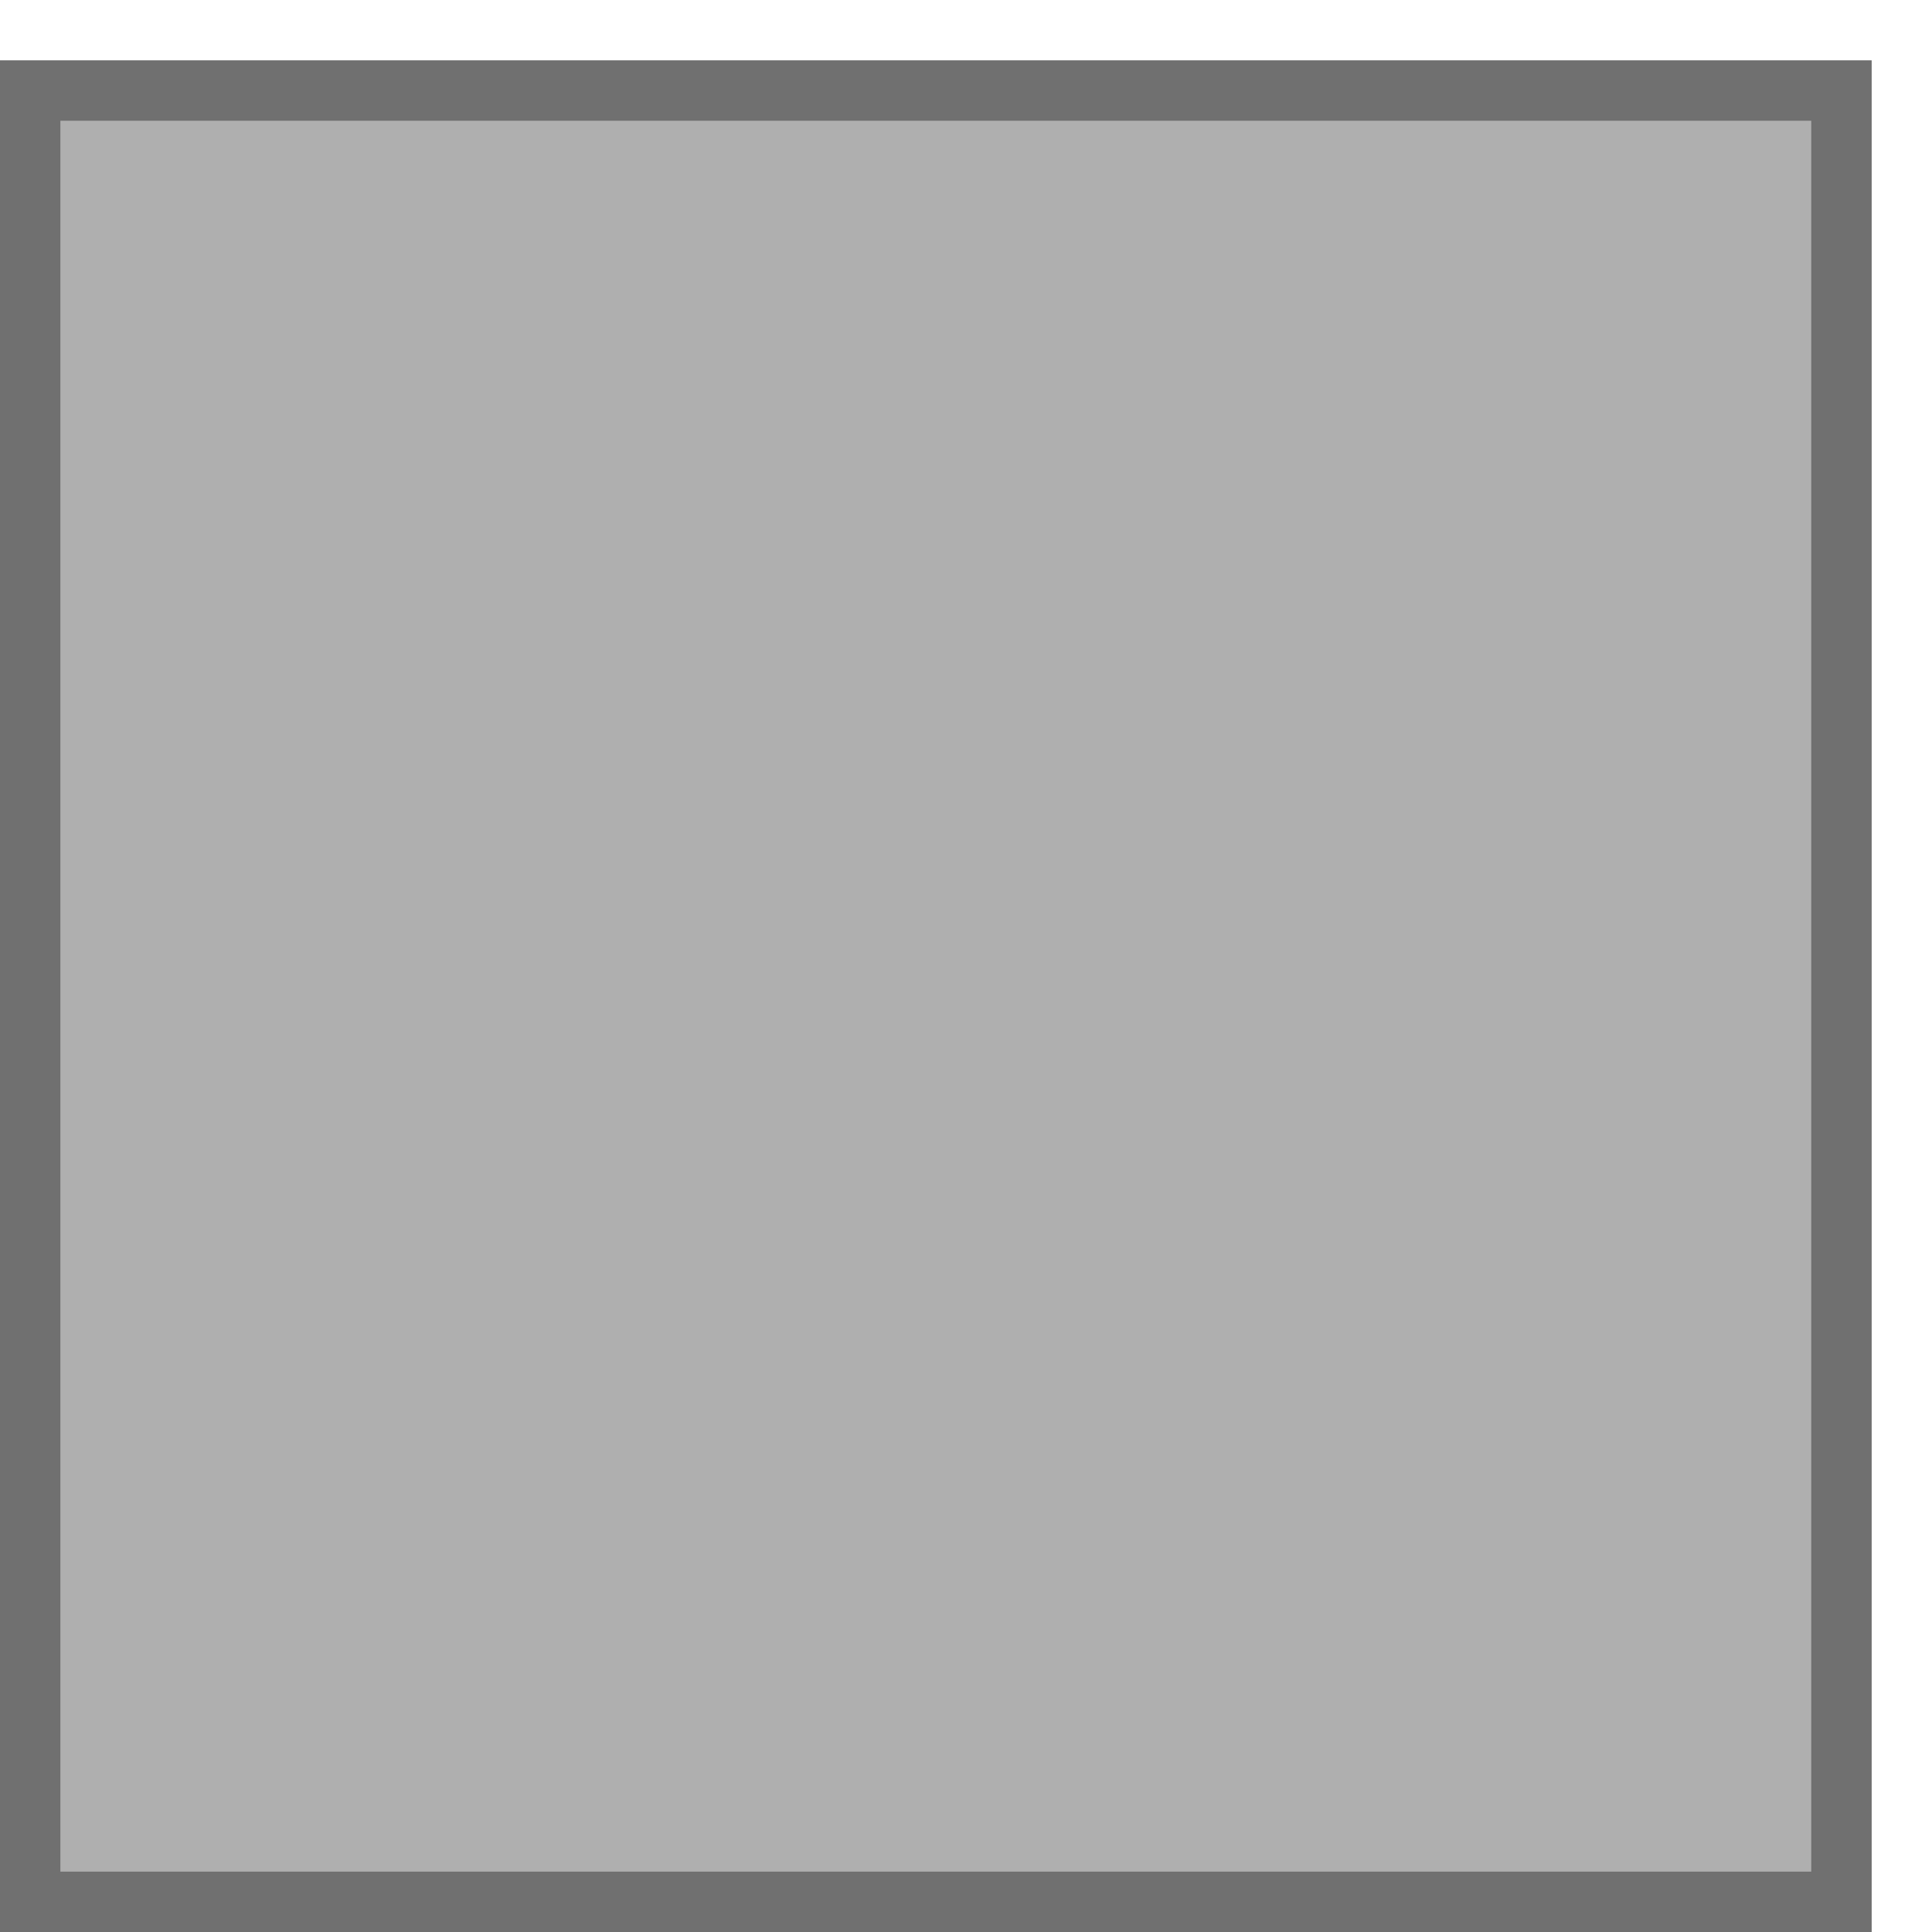 ﻿<?xml version='1.0' encoding='UTF-8'?>
<svg x="0px" y="0px" viewBox="0 0 32 32" version="1.1" xmlns="http://www.w3.org/2000/svg" xmlns:xlink="http://www.w3.org/1999/xlink" xml:space="preserve" id="Layer_2" tag="Element2">
  <g tag="Element0">
    <rect x="0" y="1" width="31" height="31" fill="#AFAFAF" class="st0" tag="st00" />
  </g>
  <g tag="Element1">
    <path d="M0, 1L0, 32L31, 32L31, 1L0, 1zM30, 31L1, 31L1, 2L30, 2L30, 31z" fill="#707070" class="st1" tag="st10" />
  </g>
</svg>